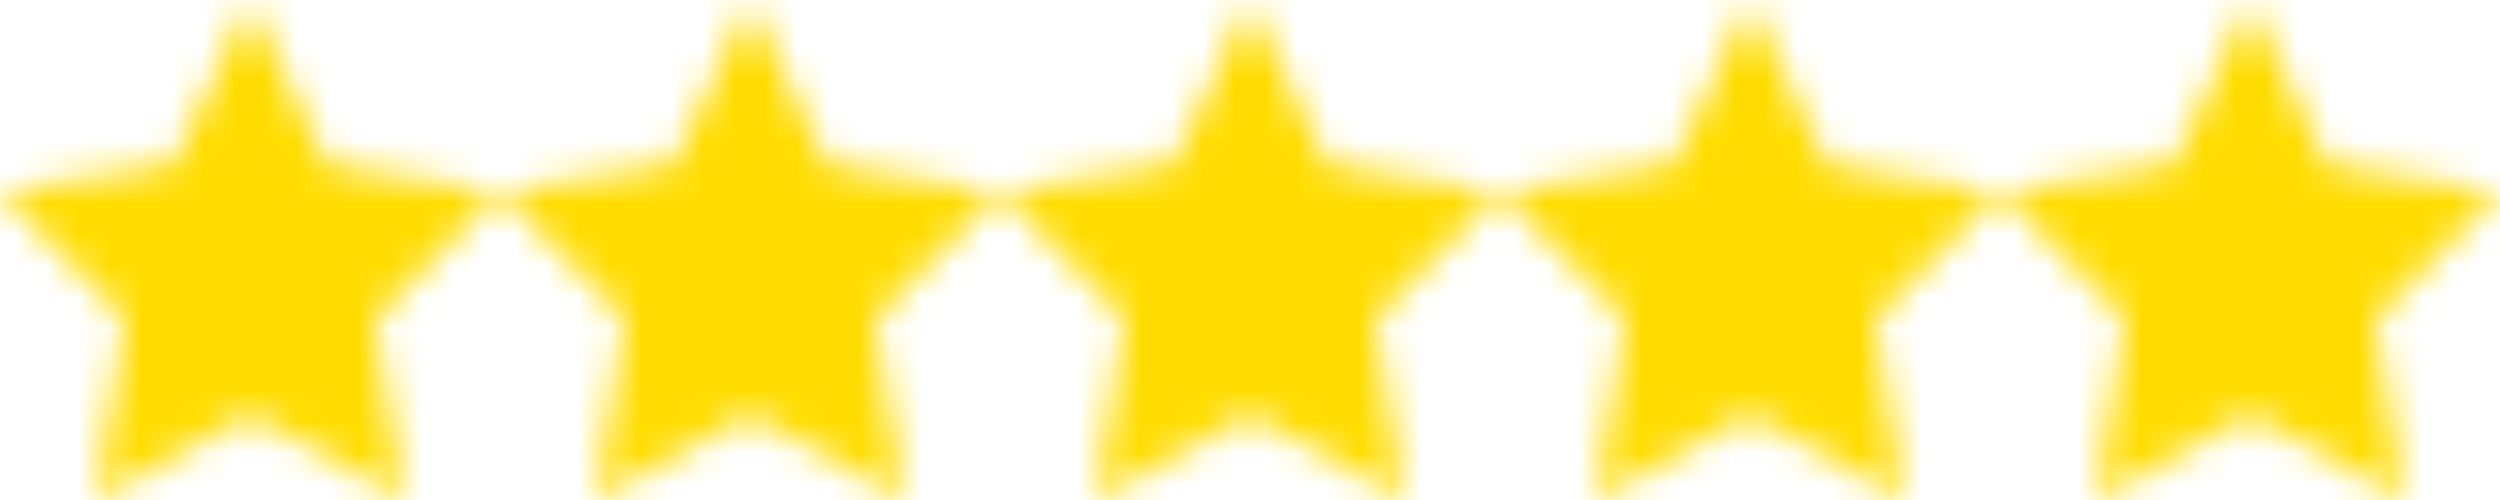 <svg width="80" height="16" viewBox="0 0 80 16" fill="none" xmlns="http://www.w3.org/2000/svg">
<mask id="path-1-inside-1_256_1068" fill="white">
<path d="M8 0L10.472 5.266L16 6.116L12 10.212L12.944 16L8 13.266L3.056 16L4 10.212L0 6.116L5.528 5.266L8 0Z"/>
</mask>
<path d="M8 0L25.199 -8.074C22.069 -14.742 15.366 -19 8 -19C0.634 -19 -6.069 -14.742 -9.199 -8.074L8 0ZM10.472 5.266L-6.727 13.34C-4.037 19.07 1.329 23.084 7.586 24.046L10.472 5.266ZM16 6.116L29.595 19.389C34.568 14.295 36.277 6.848 34.021 0.095C31.765 -6.657 25.923 -11.582 18.886 -12.664L16 6.116ZM12 10.212L-1.595 -3.061C-5.809 1.255 -7.723 7.317 -6.752 13.271L12 10.212ZM12.944 16L3.749 32.627C10.117 36.148 17.937 35.724 23.886 31.533C29.834 27.343 32.868 20.123 31.696 12.941L12.944 16ZM8 13.266L17.195 -3.361C11.473 -6.525 4.527 -6.525 -1.195 -3.361L8 13.266ZM3.056 16L-15.696 12.941C-16.868 20.123 -13.835 27.343 -7.886 31.533C-1.937 35.724 5.883 36.148 12.251 32.627L3.056 16ZM4 10.212L22.752 13.271C23.723 7.317 21.809 1.255 17.595 -3.061L4 10.212ZM0 6.116L-2.886 -12.664C-9.923 -11.582 -15.765 -6.657 -18.021 0.095C-20.277 6.848 -18.568 14.295 -13.595 19.389L0 6.116ZM5.528 5.266L8.414 24.046C14.671 23.084 20.038 19.07 22.727 13.34L5.528 5.266ZM-9.199 8.074L-6.727 13.34L27.671 -2.808L25.199 -8.074L-9.199 8.074ZM7.586 24.046L13.114 24.895L18.886 -12.664L13.358 -13.513L7.586 24.046ZM2.405 -7.158L-1.595 -3.061L25.595 23.486L29.595 19.389L2.405 -7.158ZM-6.752 13.271L-5.808 19.059L31.696 12.941L30.752 7.154L-6.752 13.271ZM22.139 -0.627L17.195 -3.361L-1.195 29.893L3.749 32.627L22.139 -0.627ZM-1.195 -3.361L-6.139 -0.627L12.251 32.627L17.195 29.893L-1.195 -3.361ZM21.808 19.059L22.752 13.271L-14.752 7.154L-15.696 12.941L21.808 19.059ZM17.595 -3.061L13.595 -7.158L-13.595 19.389L-9.595 23.486L17.595 -3.061ZM2.886 24.895L8.414 24.046L2.642 -13.513L-2.886 -12.664L2.886 24.895ZM22.727 13.34L25.199 8.074L-9.199 -8.074L-11.671 -2.808L22.727 13.34Z" fill="#FFDC00" mask="url(#path-1-inside-1_256_1068)"/>
<mask id="path-3-inside-2_256_1068" fill="white">
<path d="M24 0L26.472 5.266L32 6.116L28 10.212L28.944 16L24 13.266L19.056 16L20 10.212L16 6.116L21.528 5.266L24 0Z"/>
</mask>
<path d="M24 0L41.199 -8.074C38.069 -14.742 31.366 -19 24 -19C16.634 -19 9.931 -14.742 6.801 -8.074L24 0ZM26.472 5.266L9.273 13.34C11.963 19.07 17.329 23.084 23.586 24.046L26.472 5.266ZM32 6.116L45.595 19.389C50.568 14.295 52.277 6.848 50.021 0.095C47.765 -6.657 41.923 -11.582 34.886 -12.664L32 6.116ZM28 10.212L14.405 -3.061C10.191 1.255 8.277 7.317 9.248 13.271L28 10.212ZM28.944 16L19.749 32.627C26.117 36.148 33.937 35.724 39.886 31.533C45.834 27.343 48.868 20.123 47.696 12.941L28.944 16ZM24 13.266L33.195 -3.361C27.473 -6.525 20.527 -6.525 14.805 -3.361L24 13.266ZM19.056 16L0.304 12.941C-0.868 20.123 2.166 27.343 8.114 31.533C14.063 35.724 21.883 36.148 28.251 32.627L19.056 16ZM20 10.212L38.752 13.271C39.723 7.317 37.809 1.255 33.595 -3.061L20 10.212ZM16 6.116L13.114 -12.664C6.077 -11.582 0.235 -6.657 -2.021 0.095C-4.277 6.848 -2.568 14.295 2.405 19.389L16 6.116ZM21.528 5.266L24.414 24.046C30.671 23.084 36.038 19.07 38.727 13.34L21.528 5.266ZM6.801 8.074L9.273 13.34L43.671 -2.808L41.199 -8.074L6.801 8.074ZM23.586 24.046L29.114 24.895L34.886 -12.664L29.358 -13.513L23.586 24.046ZM18.405 -7.158L14.405 -3.061L41.595 23.486L45.595 19.389L18.405 -7.158ZM9.248 13.271L10.192 19.059L47.696 12.941L46.752 7.154L9.248 13.271ZM38.139 -0.627L33.195 -3.361L14.805 29.893L19.749 32.627L38.139 -0.627ZM14.805 -3.361L9.861 -0.627L28.251 32.627L33.195 29.893L14.805 -3.361ZM37.808 19.059L38.752 13.271L1.248 7.154L0.304 12.941L37.808 19.059ZM33.595 -3.061L29.595 -7.158L2.405 19.389L6.405 23.486L33.595 -3.061ZM18.886 24.895L24.414 24.046L18.642 -13.513L13.114 -12.664L18.886 24.895ZM38.727 13.34L41.199 8.074L6.801 -8.074L4.329 -2.808L38.727 13.34Z" fill="#FFDC00" mask="url(#path-3-inside-2_256_1068)"/>
<mask id="path-5-inside-3_256_1068" fill="white">
<path d="M40 0L42.472 5.266L48 6.116L44 10.212L44.944 16L40 13.266L35.056 16L36 10.212L32 6.116L37.528 5.266L40 0Z"/>
</mask>
<path d="M40 0L57.199 -8.074C54.069 -14.742 47.366 -19 40 -19C32.634 -19 25.931 -14.742 22.801 -8.074L40 0ZM42.472 5.266L25.273 13.34C27.962 19.07 33.329 23.084 39.586 24.046L42.472 5.266ZM48 6.116L61.595 19.389C66.568 14.295 68.277 6.848 66.021 0.095C63.765 -6.657 57.923 -11.582 50.886 -12.664L48 6.116ZM44 10.212L30.405 -3.061C26.191 1.255 24.277 7.317 25.248 13.271L44 10.212ZM44.944 16L35.749 32.627C42.117 36.148 49.937 35.724 55.886 31.533C61.834 27.343 64.868 20.123 63.696 12.941L44.944 16ZM40 13.266L49.195 -3.361C43.473 -6.525 36.527 -6.525 30.805 -3.361L40 13.266ZM35.056 16L16.304 12.941C15.132 20.123 18.166 27.343 24.114 31.533C30.063 35.724 37.883 36.148 44.251 32.627L35.056 16ZM36 10.212L54.752 13.271C55.723 7.317 53.809 1.255 49.595 -3.061L36 10.212ZM32 6.116L29.114 -12.664C22.077 -11.582 16.235 -6.657 13.979 0.095C11.723 6.848 13.432 14.295 18.405 19.389L32 6.116ZM37.528 5.266L40.414 24.046C46.671 23.084 52.038 19.07 54.727 13.34L37.528 5.266ZM22.801 8.074L25.273 13.34L59.671 -2.808L57.199 -8.074L22.801 8.074ZM39.586 24.046L45.114 24.895L50.886 -12.664L45.358 -13.513L39.586 24.046ZM34.405 -7.158L30.405 -3.061L57.595 23.486L61.595 19.389L34.405 -7.158ZM25.248 13.271L26.192 19.059L63.696 12.941L62.752 7.154L25.248 13.271ZM54.139 -0.627L49.195 -3.361L30.805 29.893L35.749 32.627L54.139 -0.627ZM30.805 -3.361L25.861 -0.627L44.251 32.627L49.195 29.893L30.805 -3.361ZM53.808 19.059L54.752 13.271L17.248 7.154L16.304 12.941L53.808 19.059ZM49.595 -3.061L45.595 -7.158L18.405 19.389L22.405 23.486L49.595 -3.061ZM34.886 24.895L40.414 24.046L34.642 -13.513L29.114 -12.664L34.886 24.895ZM54.727 13.34L57.199 8.074L22.801 -8.074L20.329 -2.808L54.727 13.34Z" fill="#FFDC00" mask="url(#path-5-inside-3_256_1068)"/>
<mask id="path-7-inside-4_256_1068" fill="white">
<path d="M56 0L58.472 5.266L64 6.116L60 10.212L60.944 16L56 13.266L51.056 16L52 10.212L48 6.116L53.528 5.266L56 0Z"/>
</mask>
<path d="M56 0L73.199 -8.074C70.069 -14.742 63.366 -19 56 -19C48.634 -19 41.931 -14.742 38.801 -8.074L56 0ZM58.472 5.266L41.273 13.34C43.962 19.07 49.329 23.084 55.586 24.046L58.472 5.266ZM64 6.116L77.595 19.389C82.568 14.295 84.277 6.848 82.021 0.095C79.765 -6.657 73.923 -11.582 66.886 -12.664L64 6.116ZM60 10.212L46.405 -3.061C42.191 1.255 40.277 7.317 41.248 13.271L60 10.212ZM60.944 16L51.749 32.627C58.117 36.148 65.937 35.724 71.886 31.533C77.835 27.343 80.868 20.123 79.696 12.941L60.944 16ZM56 13.266L65.195 -3.361C59.473 -6.525 52.527 -6.525 46.805 -3.361L56 13.266ZM51.056 16L32.304 12.941C31.132 20.123 34.166 27.343 40.114 31.533C46.063 35.724 53.883 36.148 60.251 32.627L51.056 16ZM52 10.212L70.752 13.271C71.723 7.317 69.809 1.255 65.595 -3.061L52 10.212ZM48 6.116L45.114 -12.664C38.077 -11.582 32.235 -6.657 29.979 0.095C27.723 6.848 29.432 14.295 34.405 19.389L48 6.116ZM53.528 5.266L56.414 24.046C62.671 23.084 68.037 19.07 70.727 13.34L53.528 5.266ZM38.801 8.074L41.273 13.34L75.671 -2.808L73.199 -8.074L38.801 8.074ZM55.586 24.046L61.114 24.895L66.886 -12.664L61.358 -13.513L55.586 24.046ZM50.405 -7.158L46.405 -3.061L73.595 23.486L77.595 19.389L50.405 -7.158ZM41.248 13.271L42.192 19.059L79.696 12.941L78.752 7.154L41.248 13.271ZM70.139 -0.627L65.195 -3.361L46.805 29.893L51.749 32.627L70.139 -0.627ZM46.805 -3.361L41.861 -0.627L60.251 32.627L65.195 29.893L46.805 -3.361ZM69.808 19.059L70.752 13.271L33.248 7.154L32.304 12.941L69.808 19.059ZM65.595 -3.061L61.595 -7.158L34.405 19.389L38.405 23.486L65.595 -3.061ZM50.886 24.895L56.414 24.046L50.642 -13.513L45.114 -12.664L50.886 24.895ZM70.727 13.34L73.199 8.074L38.801 -8.074L36.329 -2.808L70.727 13.34Z" fill="#FFDC00" mask="url(#path-7-inside-4_256_1068)"/>
<mask id="path-9-inside-5_256_1068" fill="white">
<path d="M72 0L74.472 5.266L80 6.116L76 10.212L76.944 16L72 13.266L67.056 16L68 10.212L64 6.116L69.528 5.266L72 0Z"/>
</mask>
<path d="M72 0L89.199 -8.074C86.069 -14.742 79.366 -19 72 -19C64.634 -19 57.931 -14.742 54.801 -8.074L72 0ZM74.472 5.266L57.273 13.34C59.962 19.07 65.329 23.084 71.586 24.046L74.472 5.266ZM80 6.116L93.595 19.389C98.568 14.295 100.277 6.848 98.021 0.095C95.765 -6.657 89.923 -11.582 82.886 -12.664L80 6.116ZM76 10.212L62.405 -3.061C58.191 1.255 56.277 7.317 57.248 13.271L76 10.212ZM76.944 16L67.749 32.627C74.117 36.148 81.937 35.724 87.886 31.533C93.835 27.343 96.868 20.123 95.696 12.941L76.944 16ZM72 13.266L81.195 -3.361C75.473 -6.525 68.527 -6.525 62.805 -3.361L72 13.266ZM67.056 16L48.304 12.941C47.132 20.123 50.166 27.343 56.114 31.533C62.063 35.724 69.883 36.148 76.251 32.627L67.056 16ZM68 10.212L86.752 13.271C87.723 7.317 85.809 1.255 81.595 -3.061L68 10.212ZM64 6.116L61.114 -12.664C54.077 -11.582 48.235 -6.657 45.979 0.095C43.723 6.848 45.432 14.295 50.405 19.389L64 6.116ZM69.528 5.266L72.414 24.046C78.671 23.084 84.037 19.07 86.727 13.34L69.528 5.266ZM54.801 8.074L57.273 13.34L91.671 -2.808L89.199 -8.074L54.801 8.074ZM71.586 24.046L77.114 24.895L82.886 -12.664L77.358 -13.513L71.586 24.046ZM66.405 -7.158L62.405 -3.061L89.595 23.486L93.595 19.389L66.405 -7.158ZM57.248 13.271L58.192 19.059L95.696 12.941L94.752 7.154L57.248 13.271ZM86.139 -0.627L81.195 -3.361L62.805 29.893L67.749 32.627L86.139 -0.627ZM62.805 -3.361L57.861 -0.627L76.251 32.627L81.195 29.893L62.805 -3.361ZM85.808 19.059L86.752 13.271L49.248 7.154L48.304 12.941L85.808 19.059ZM81.595 -3.061L77.595 -7.158L50.405 19.389L54.405 23.486L81.595 -3.061ZM66.886 24.895L72.414 24.046L66.642 -13.513L61.114 -12.664L66.886 24.895ZM86.727 13.34L89.199 8.074L54.801 -8.074L52.329 -2.808L86.727 13.34Z" fill="#FFDC00" mask="url(#path-9-inside-5_256_1068)"/>
</svg>
